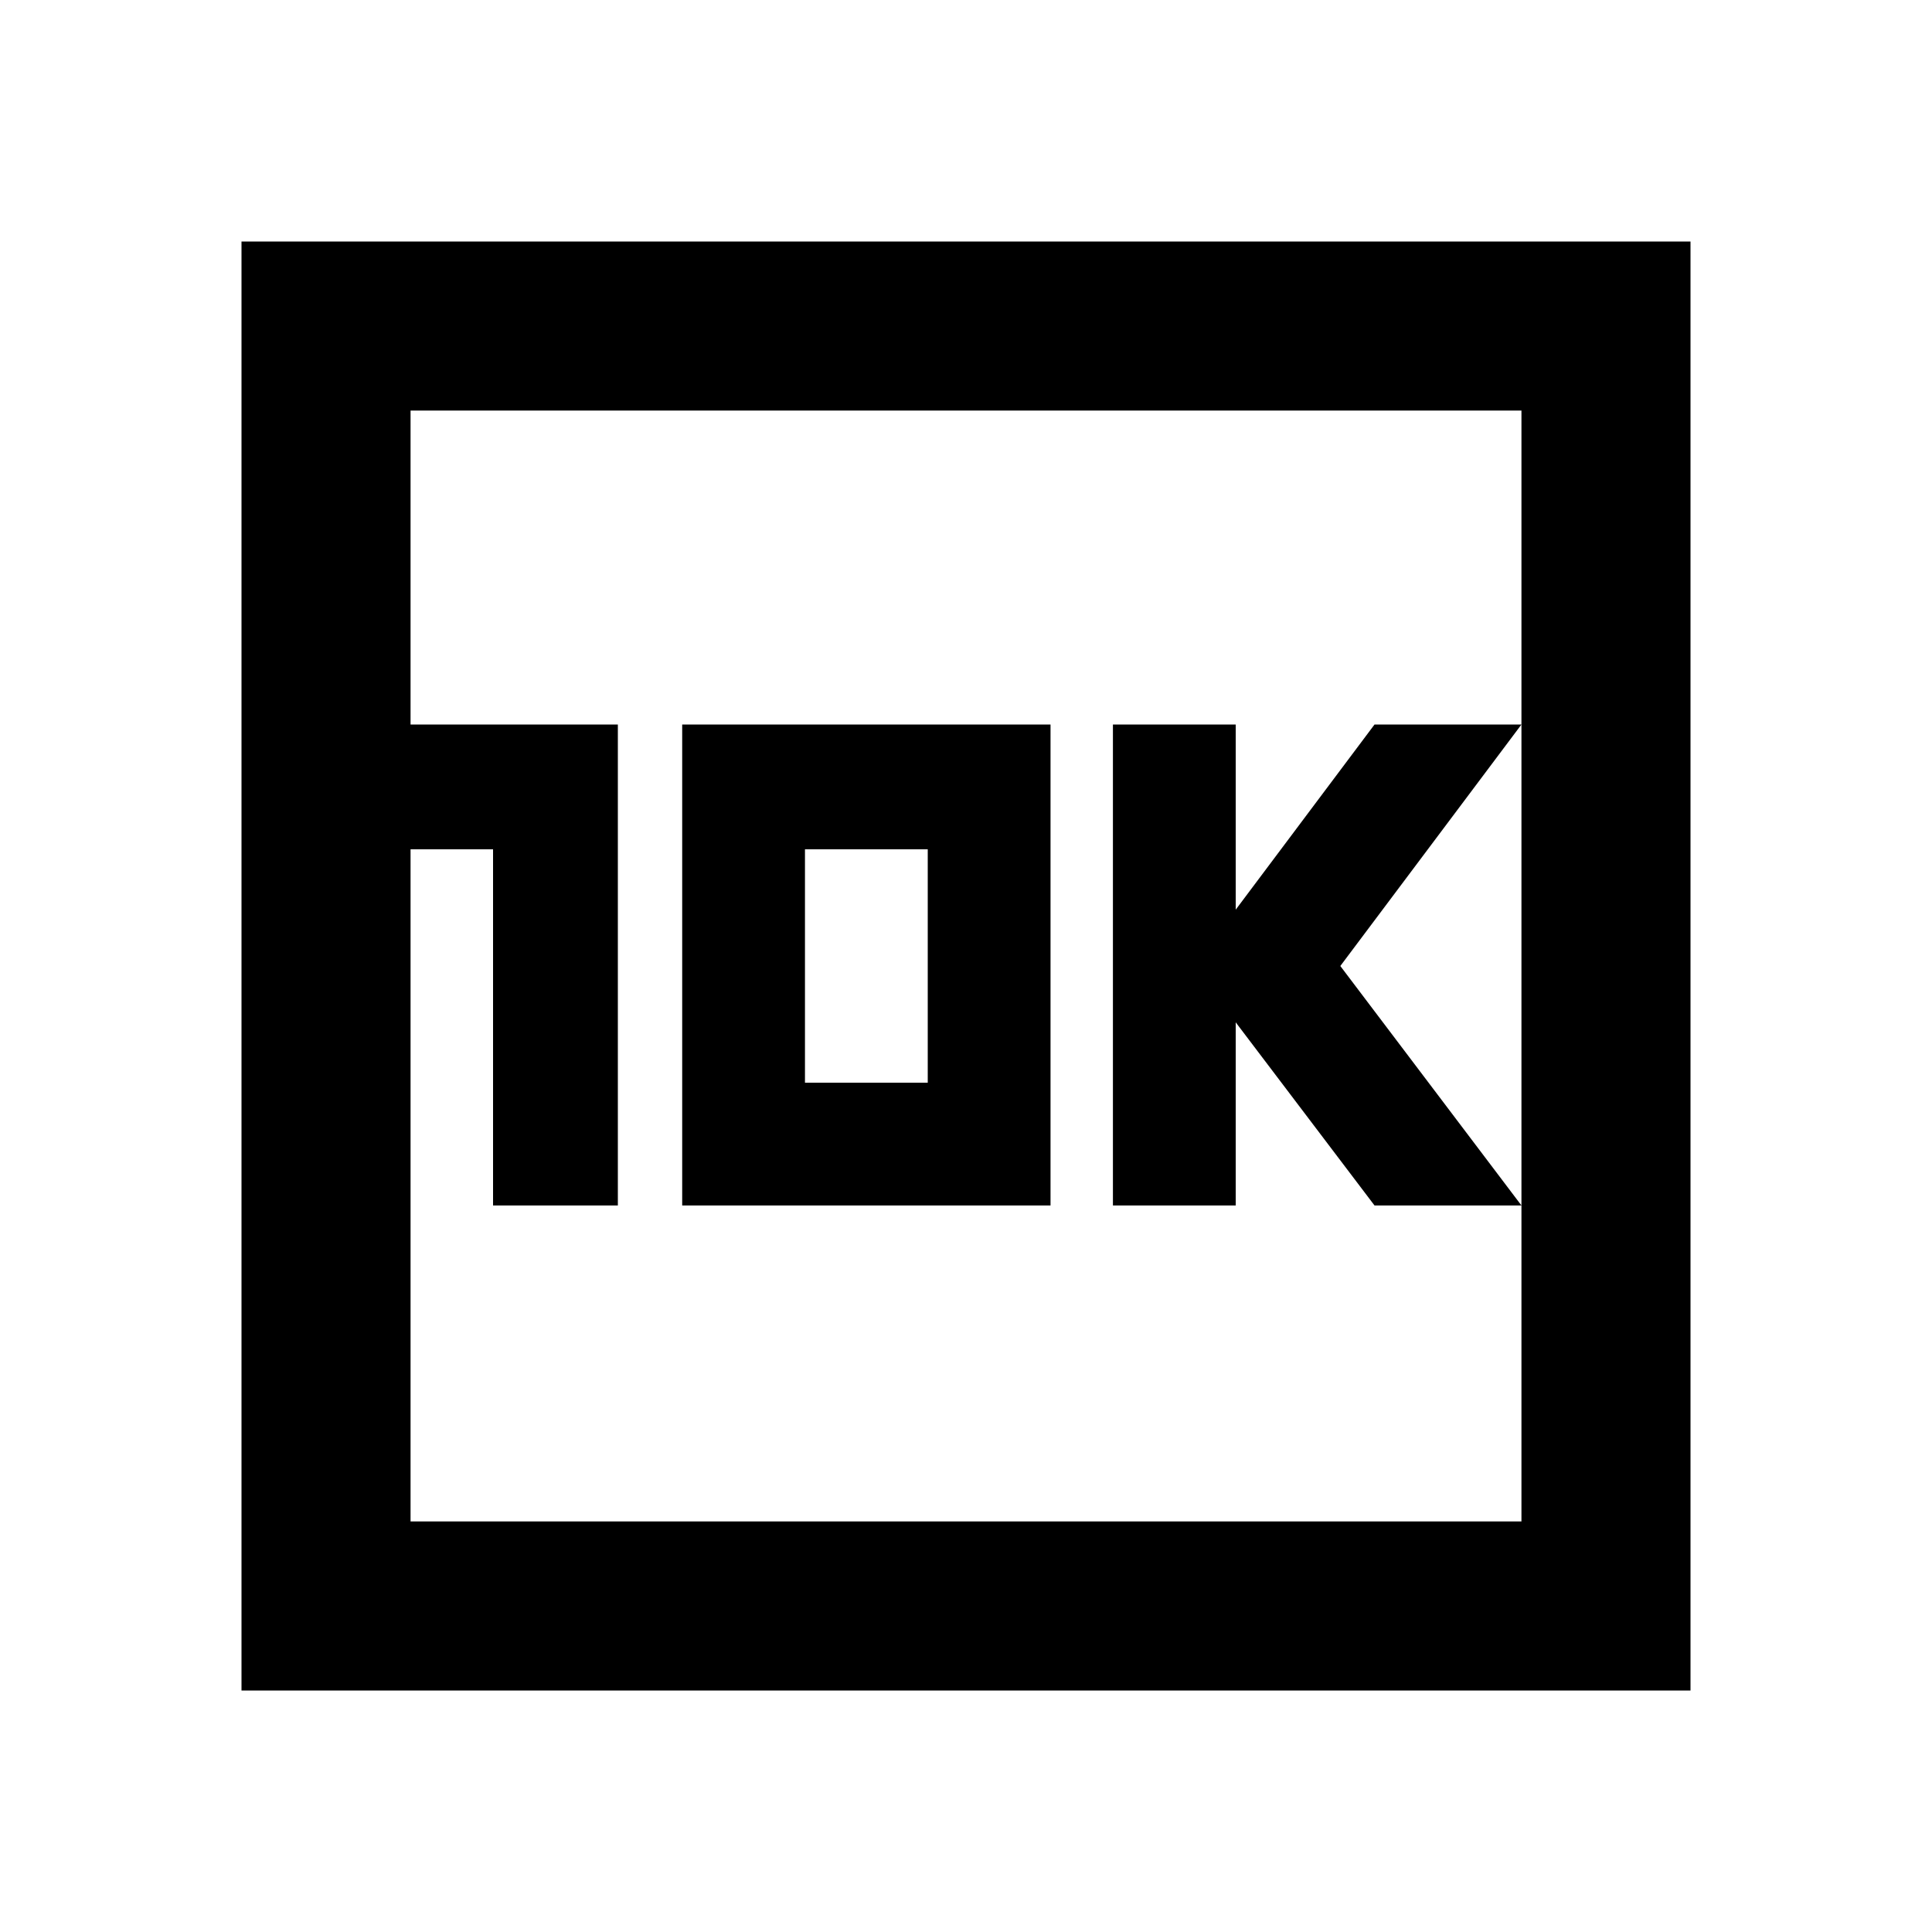<svg xmlns="http://www.w3.org/2000/svg" height="20" width="20"><path d="M11.521 12.479H12.792V10.583L14.229 12.479H15.75L13.875 10L15.75 7.5H14.229L12.792 9.417V7.5H11.521ZM5.104 12.479H6.396V7.5H4.25V8.792H5.104ZM7.062 12.479H10.875V7.5H7.062ZM8.333 11.208V8.792H9.604V11.208ZM2.5 17.5V2.5H17.5V17.5ZM4.25 15.75H15.75V4.25H4.25ZM4.25 15.75V4.25V15.75Z"/></svg>